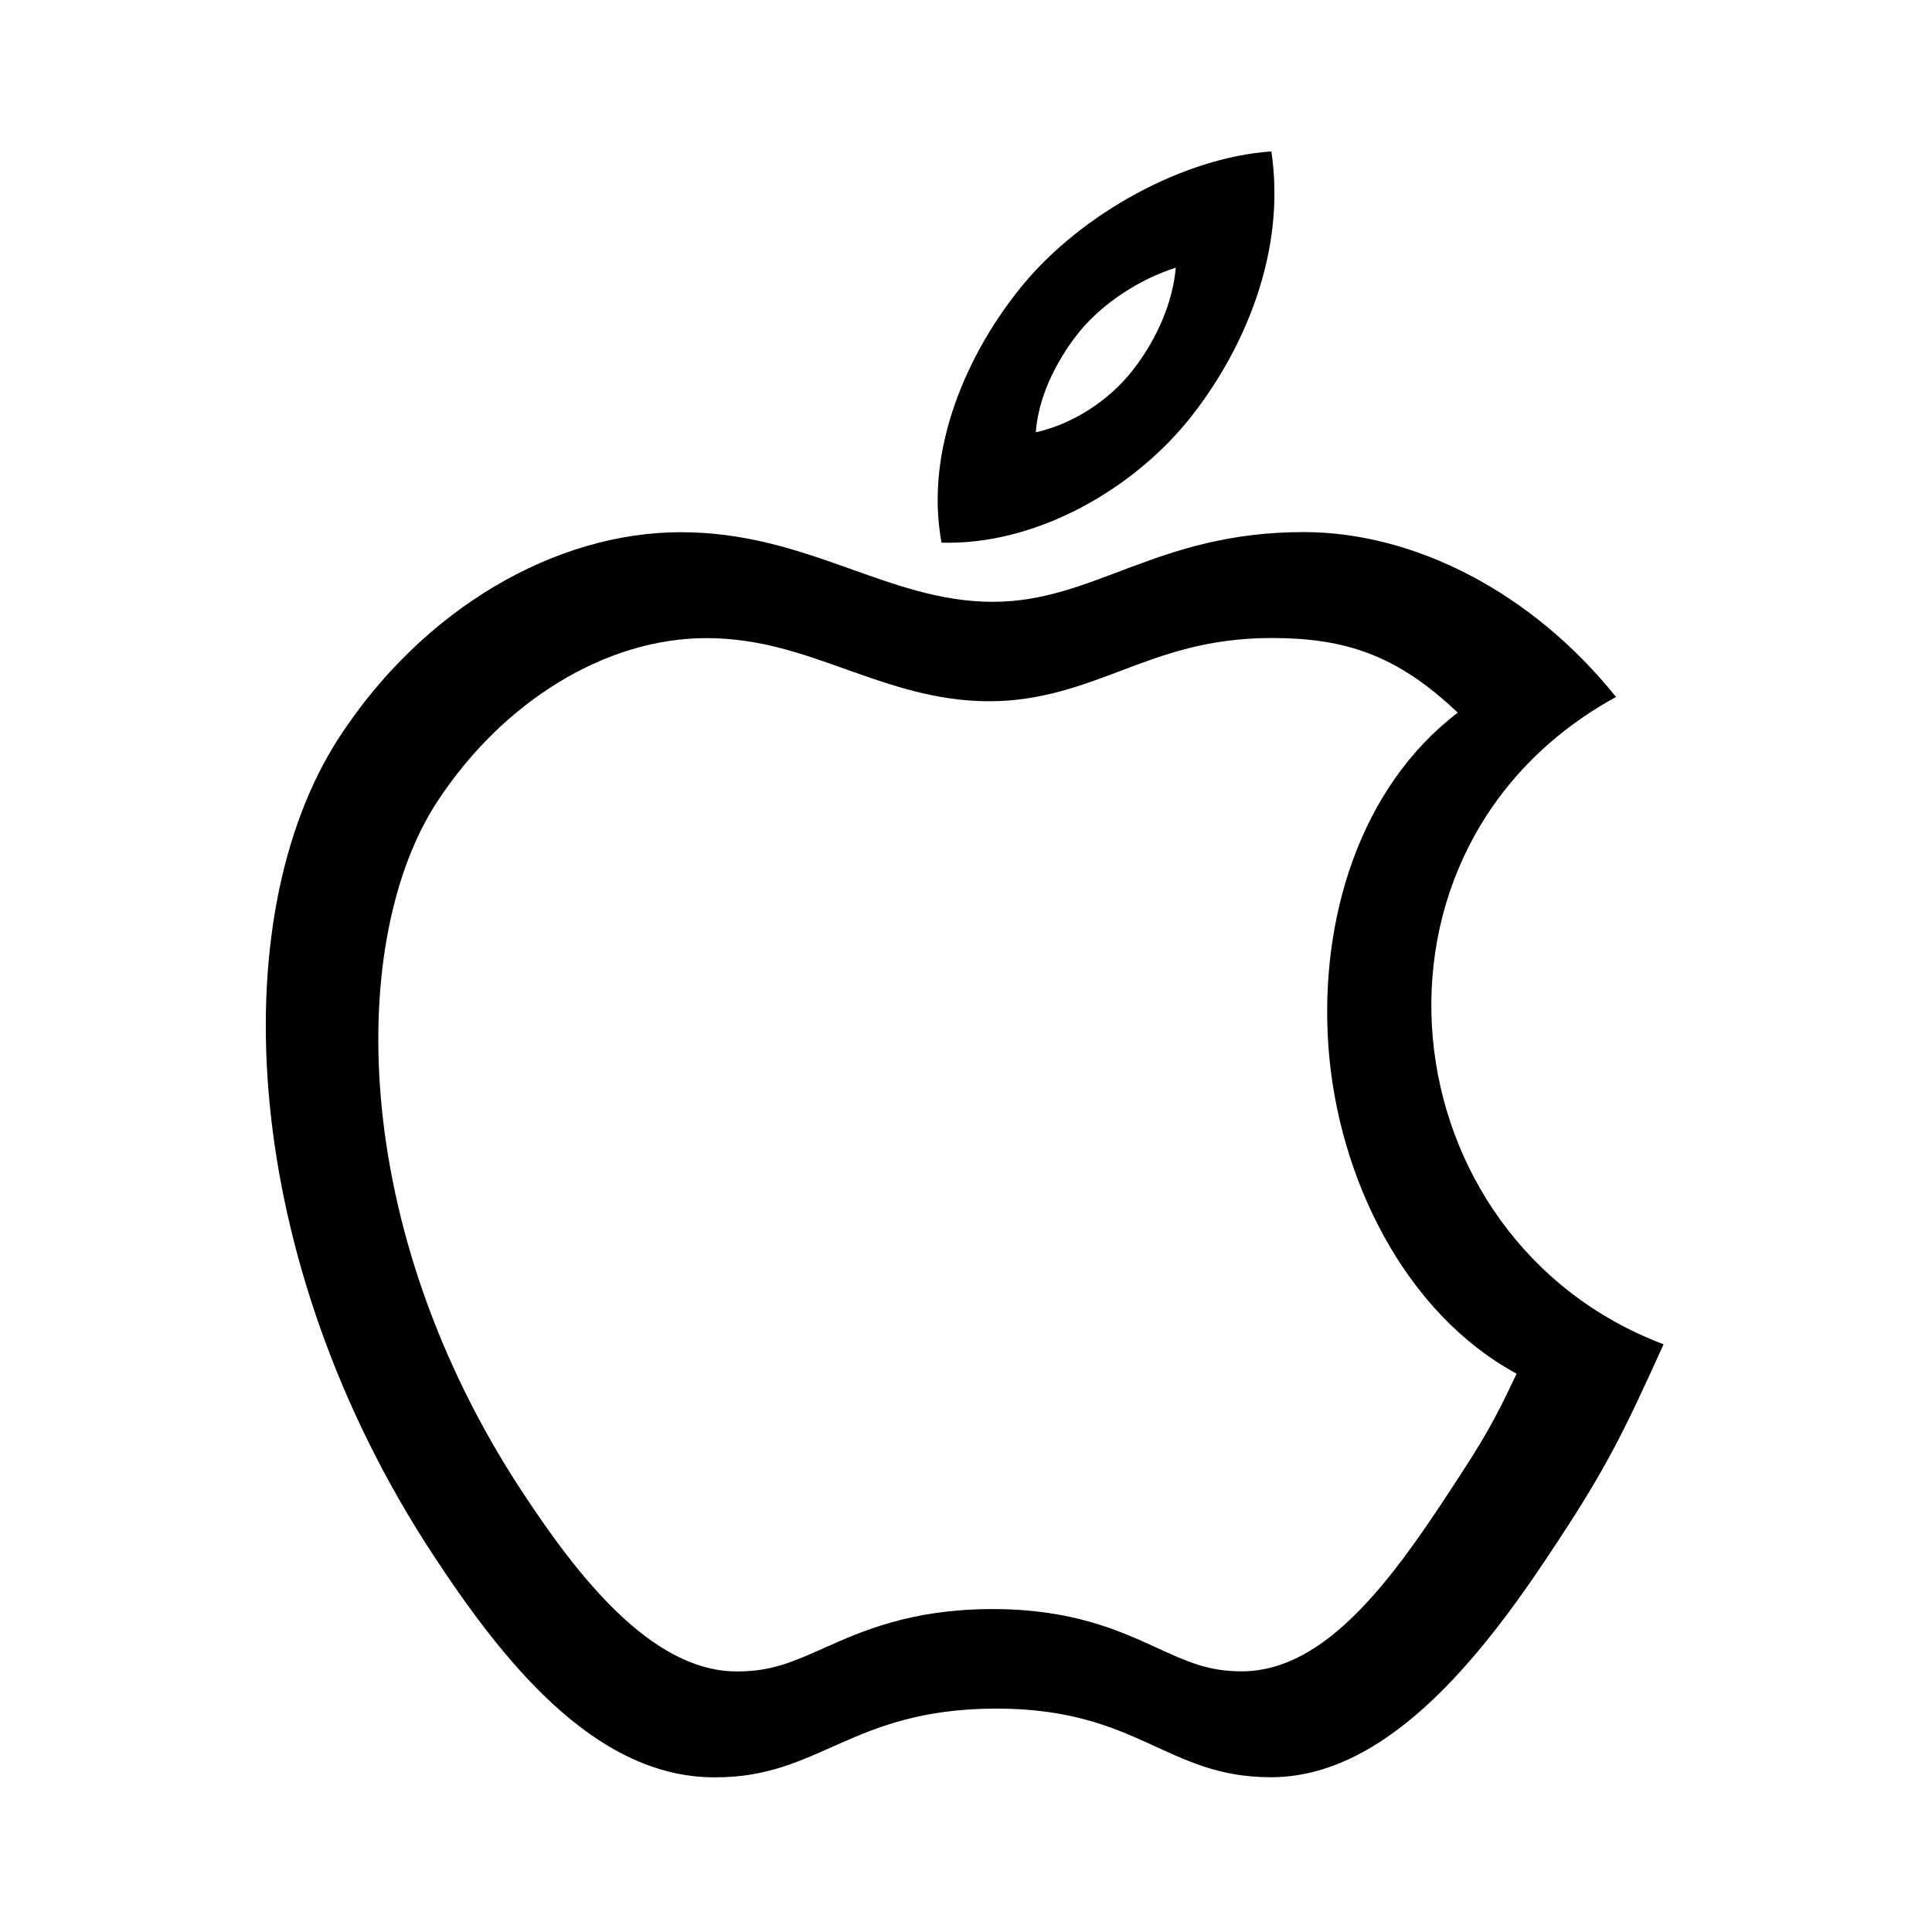 <?xml version="1.0" standalone="no"?><!DOCTYPE svg PUBLIC "-//W3C//DTD SVG 1.1//EN" "http://www.w3.org/Graphics/SVG/1.1/DTD/svg11.dtd"><svg t="1569813628367" class="icon" viewBox="0 0 1024 1024" version="1.1" xmlns="http://www.w3.org/2000/svg" p-id="15164" xmlns:xlink="http://www.w3.org/1999/xlink" width="200" height="200"><defs><style type="text/css"></style></defs><path d="M623.18 141.893c-2.216 25.165-15.918 45.534-22.685 54.207-12.949 16.614-32.437 28.849-51.487 33.006 1.788-25.291 17.796-46.837 23.431-53.685C584.895 160.374 604.392 147.791 623.18 141.893L623.18 141.893zM673.85 338.162c38.593 0 66.27 8.597 98.768 39.562-51.915 39.665-73.273 109.509-68.557 176.576 4.87 69.596 40.449 141.691 99.77 173.775-11.895 25.35-17.671 35.312-35.386 62.18-30.864 47.148-65.743 95.137-109.694 95.585l-0.768 0c-17.614 0-28.87-5.17-44.451-12.302-20.1-9.215-45.148-20.695-87.322-20.695l-1.279 0c-42.424 0.254-67.91 11.6-88.392 20.728-16.032 7.147-27.622 12.315-45.434 12.315l-1.09 0c-45.209-0.341-84.4-51.277-113.5-95.628-92.058-140.178-91.912-292.657-45.051-364.92 35.002-53.75 89.774-87.122 142.928-87.122 27.64 0 50.075 7.995 73.844 16.462 23.464 8.352 47.728 17.005 76.124 17.005 26.939 0 48.627-8.199 69.597-16.125 22.609-8.552 46.02-17.398 79.892-17.398L673.85 338.162zM673.856 80.266c-46.239 3.133-100.191 32.597-131.794 70.806-28.657 34.832-52.32 86.417-43.037 136.543 1.224 0.043 2.421 0.055 3.631 0.055 49.222 0 99.632-29.553 129.213-67.506 28.357-36.325 49.8-87.501 41.987-139.899L673.856 80.266zM690.963 282.016c-77.896 0-110.732 36.959-164.807 36.959-55.584 0-97.937-36.898-165.332-36.898-66.158 0-136.397 40.154-181.096 108.811-62.61 96.555-51.998 278.155 49.721 433.044 36.274 55.298 84.923 117.601 148.397 118.096 0.481 0 0.943 0 1.409 0 55.407 0 71.689-35.982 147.7-36.436 0.427 0 0.823 0 1.245 0 75.042 0 89.975 36.377 145.275 36.377 0.357 0 0.712 0 1.095 0 63.527-0.659 114.797-69.577 151.016-124.907 26.15-39.631 35.86-59.687 56.134-104.566C734.684 656.928 710.963 449.184 856.521 369.405c-44.37-55.371-106.707-87.39-165.556-87.39L690.963 282.016" p-id="15165"></path></svg>